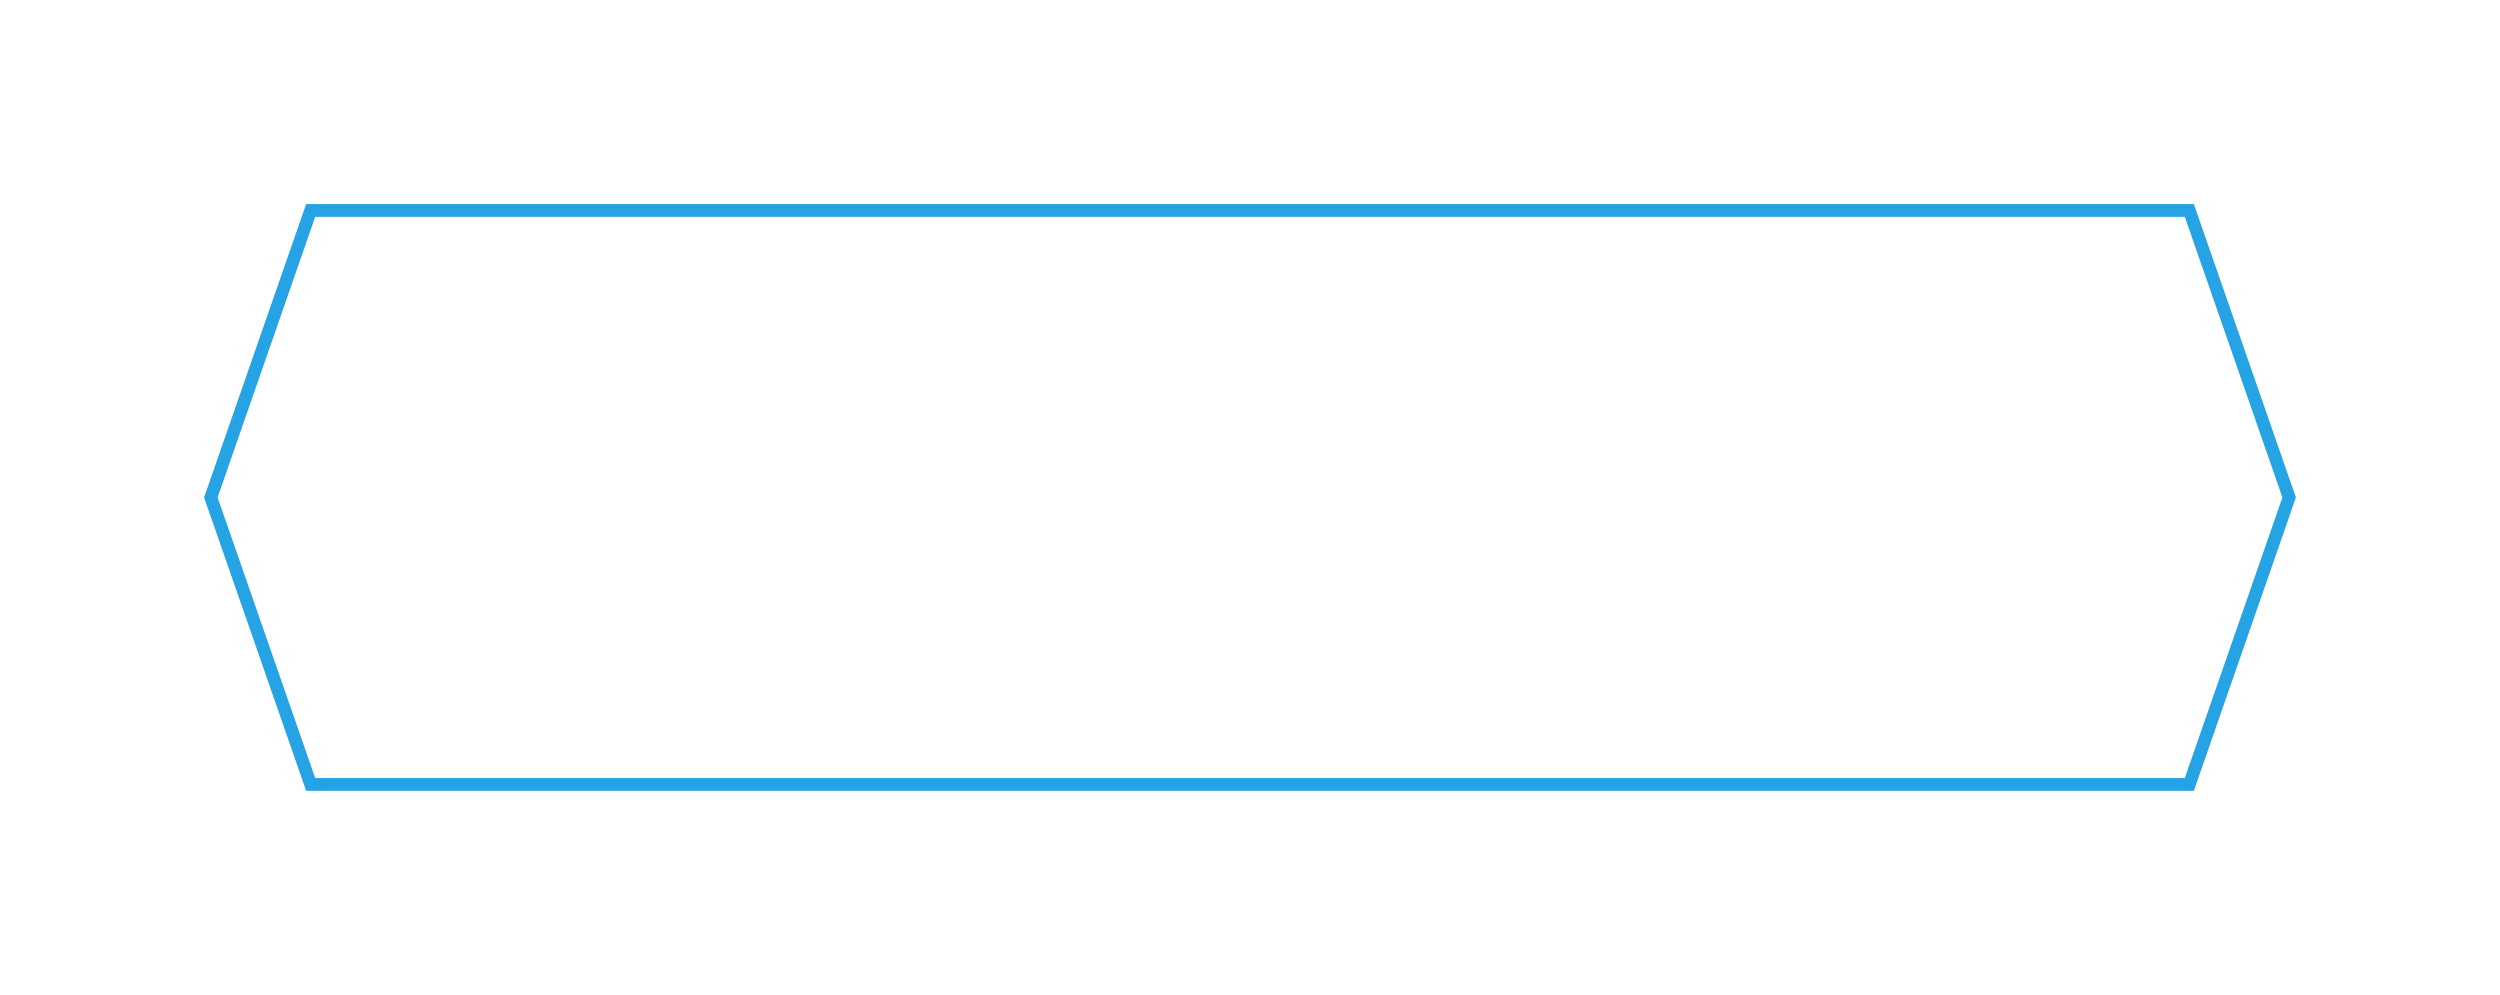 <svg width="98" height="39" viewBox="0 0 98 39" fill="none" xmlns="http://www.w3.org/2000/svg">
<g filter="url(#filter0_d)">
<path d="M12 4H86L90 15.5L86 27H12L8 15.5L12 4Z" fill="white"/>
<path d="M8.265 15.5L12.178 4.25H85.822L89.735 15.5L85.822 26.75H12.178L8.265 15.5Z" stroke="#25A3E5" stroke-width="0.5"/>
</g>
<defs>
<filter id="filter0_d" x="0" y="0" width="98" height="39" filterUnits="userSpaceOnUse" color-interpolation-filters="sRGB">
<feFlood flood-opacity="0" result="BackgroundImageFix"/>
<feColorMatrix in="SourceAlpha" type="matrix" values="0 0 0 0 0 0 0 0 0 0 0 0 0 0 0 0 0 0 127 0" result="hardAlpha"/>
<feOffset dy="4"/>
<feGaussianBlur stdDeviation="4"/>
<feColorMatrix type="matrix" values="0 0 0 0 1 0 0 0 0 1 0 0 0 0 1 0 0 0 0.37 0"/>
<feBlend mode="normal" in2="BackgroundImageFix" result="effect1_dropShadow"/>
<feBlend mode="normal" in="SourceGraphic" in2="effect1_dropShadow" result="shape"/>
</filter>
</defs>
</svg>
